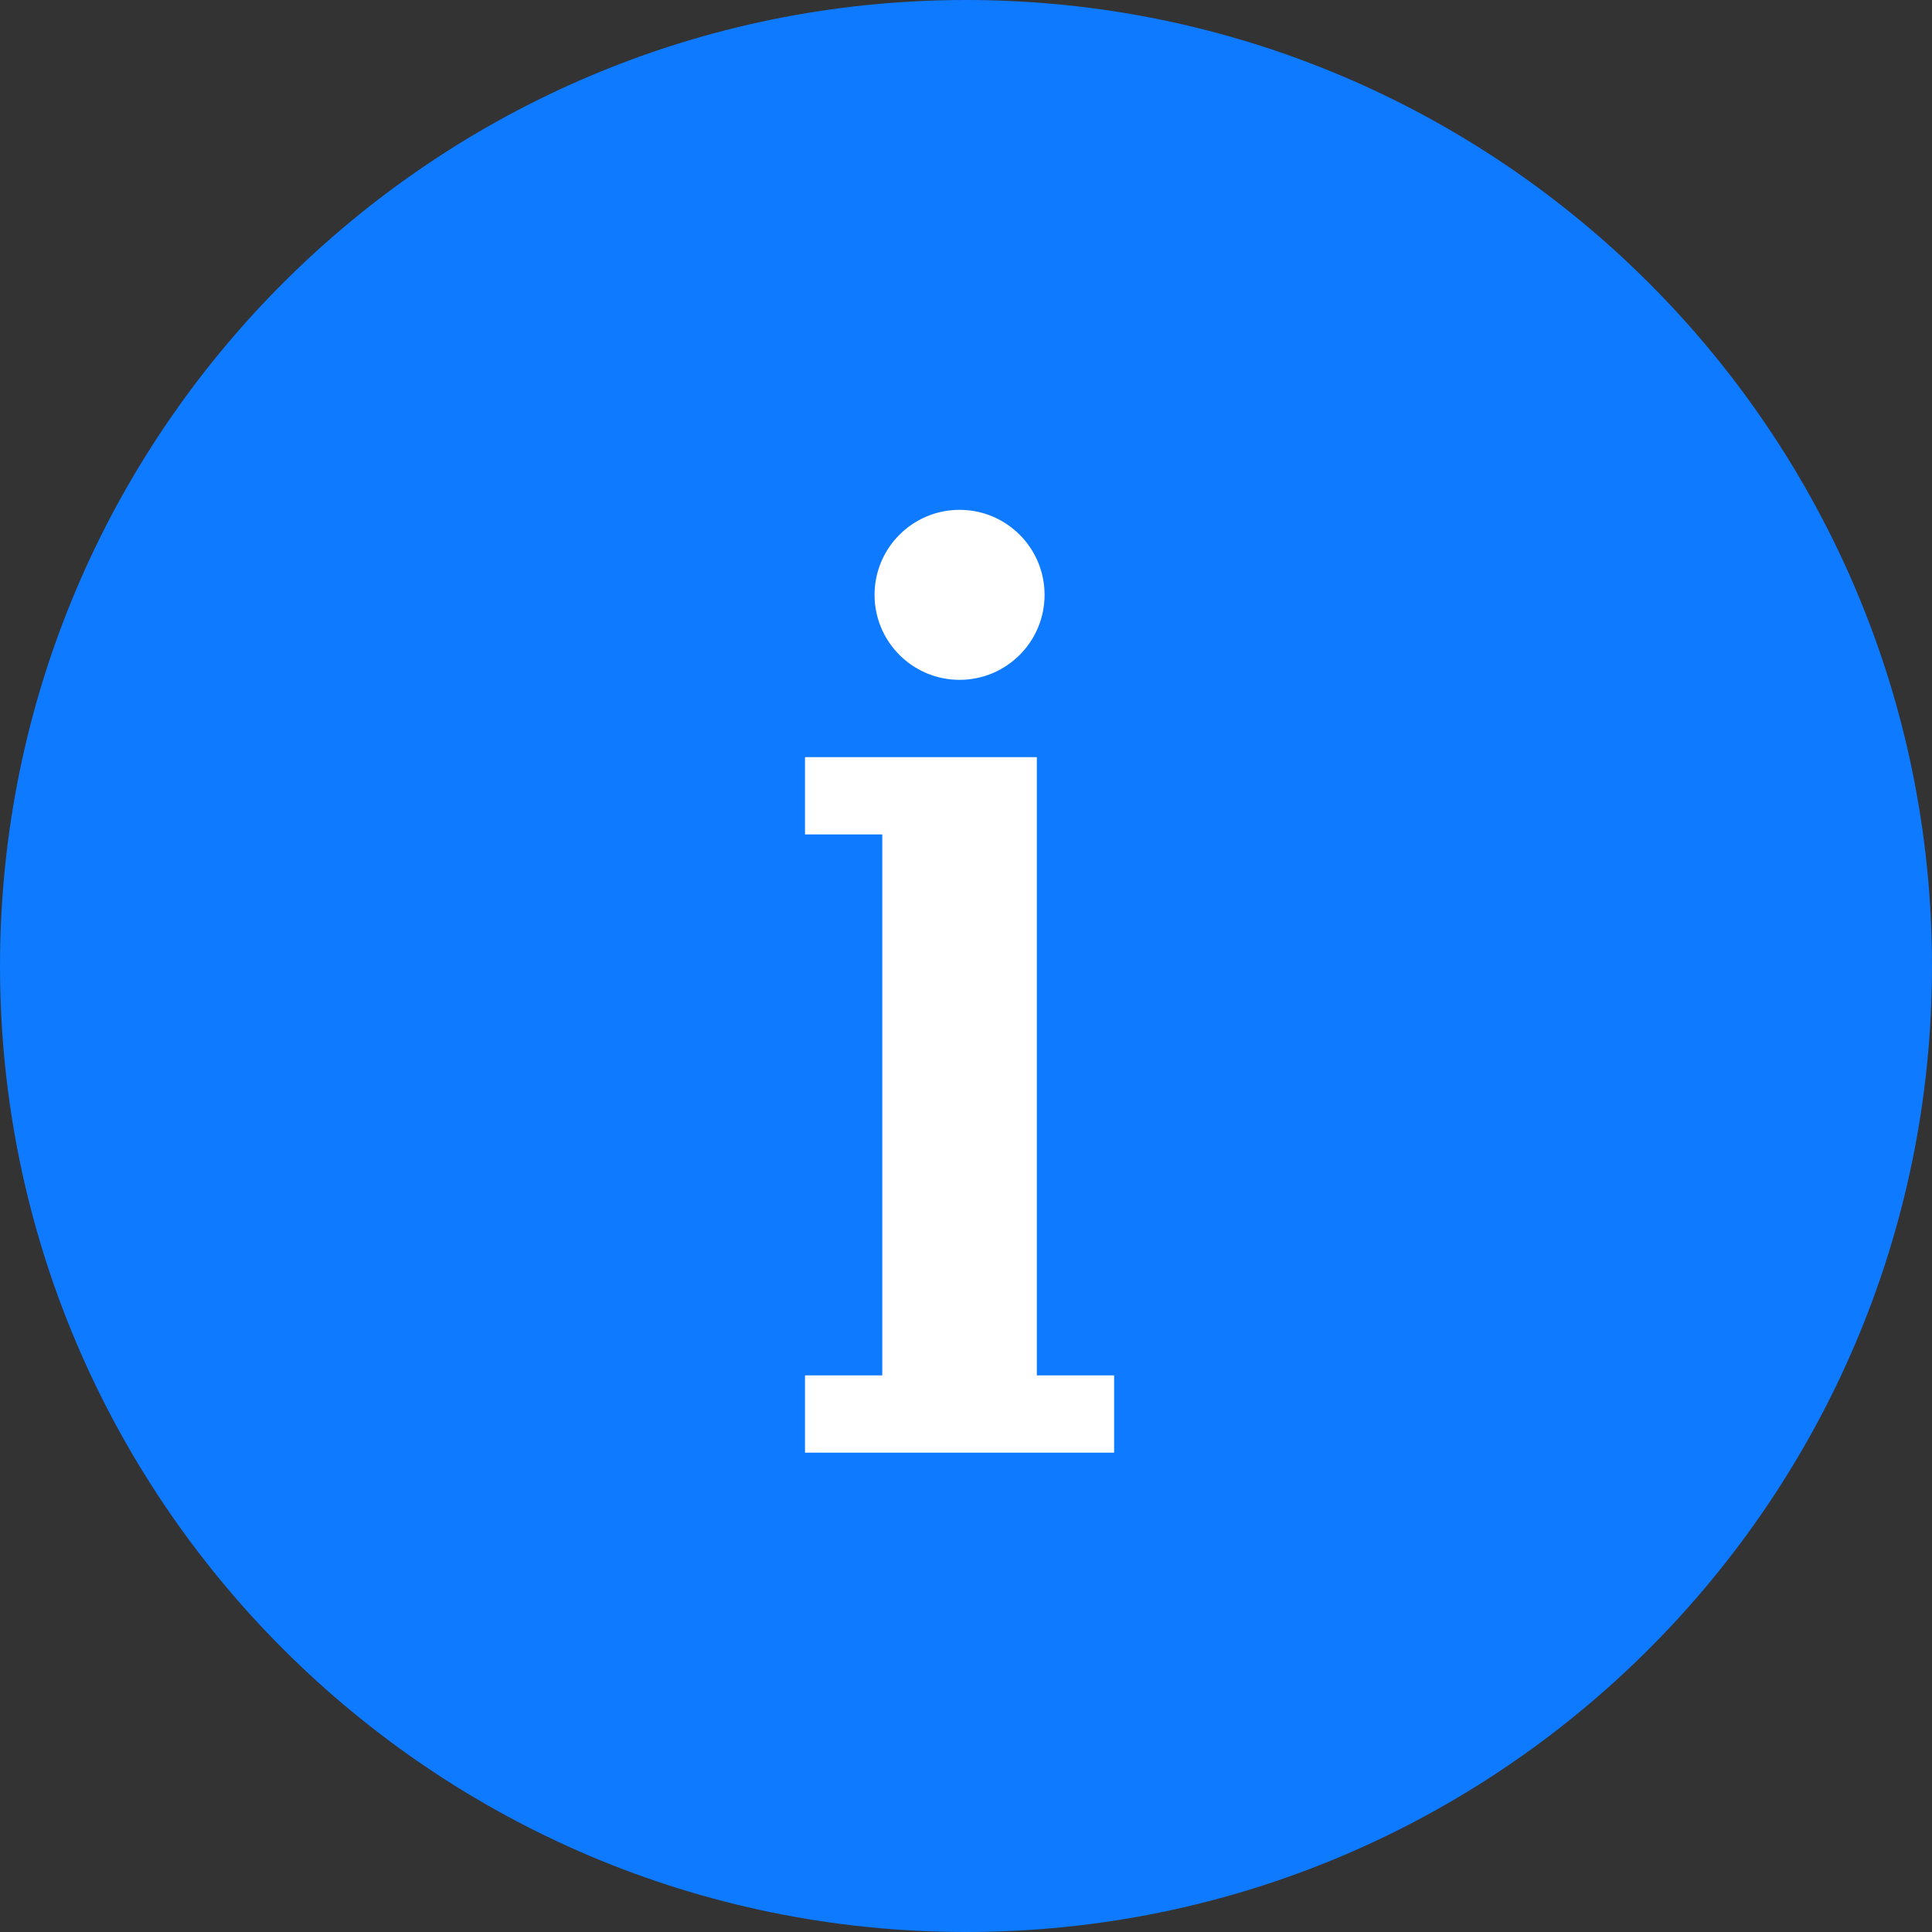 <?xml version="1.0" encoding="UTF-8"?>
<svg width="72px" height="72px" viewBox="0 0 72 72" version="1.1" xmlns="http://www.w3.org/2000/svg" xmlns:xlink="http://www.w3.org/1999/xlink">
    <rect x="0" y="0" width="72" height="72" fill="#333333" stroke="none"/>
    <!-- Generator: Sketch 48.2 (47327) - http://www.bohemiancoding.com/sketch -->
    <title>IcoInfo</title>
    <desc>Created with Sketch.</desc>
    <defs></defs>
    <g id="Santander---Bécalos" stroke="none" stroke-width="1" fill="none" fill-rule="evenodd">
        <g id="IcoInfo">
            <path d="M36,0 C16.128,0 0,16.128 0,36 C0,55.872 16.128,72 36,72 C55.872,72 72,55.872 72,36 C72,16.128 55.872,0 36,0 Z" id="Fill-1" fill="#0D7AFF"></path>
            <path d="M38.64,51.256 L41.52,51.256 L41.52,54.136 L30,54.136 L30,51.256 L32.88,51.256 L32.88,31.096 L30,31.096 L30,28.216 L38.64,28.216 L38.64,51.256 Z M35.76,19 C37.509,19 38.928,20.419 38.928,22.168 C38.928,23.917 37.509,25.336 35.76,25.336 C34.011,25.336 32.592,23.917 32.592,22.168 C32.592,20.419 34.011,19 35.76,19 Z" id="Fill-2" fill="#FFFFFF"></path>
        </g>
    </g>
</svg>